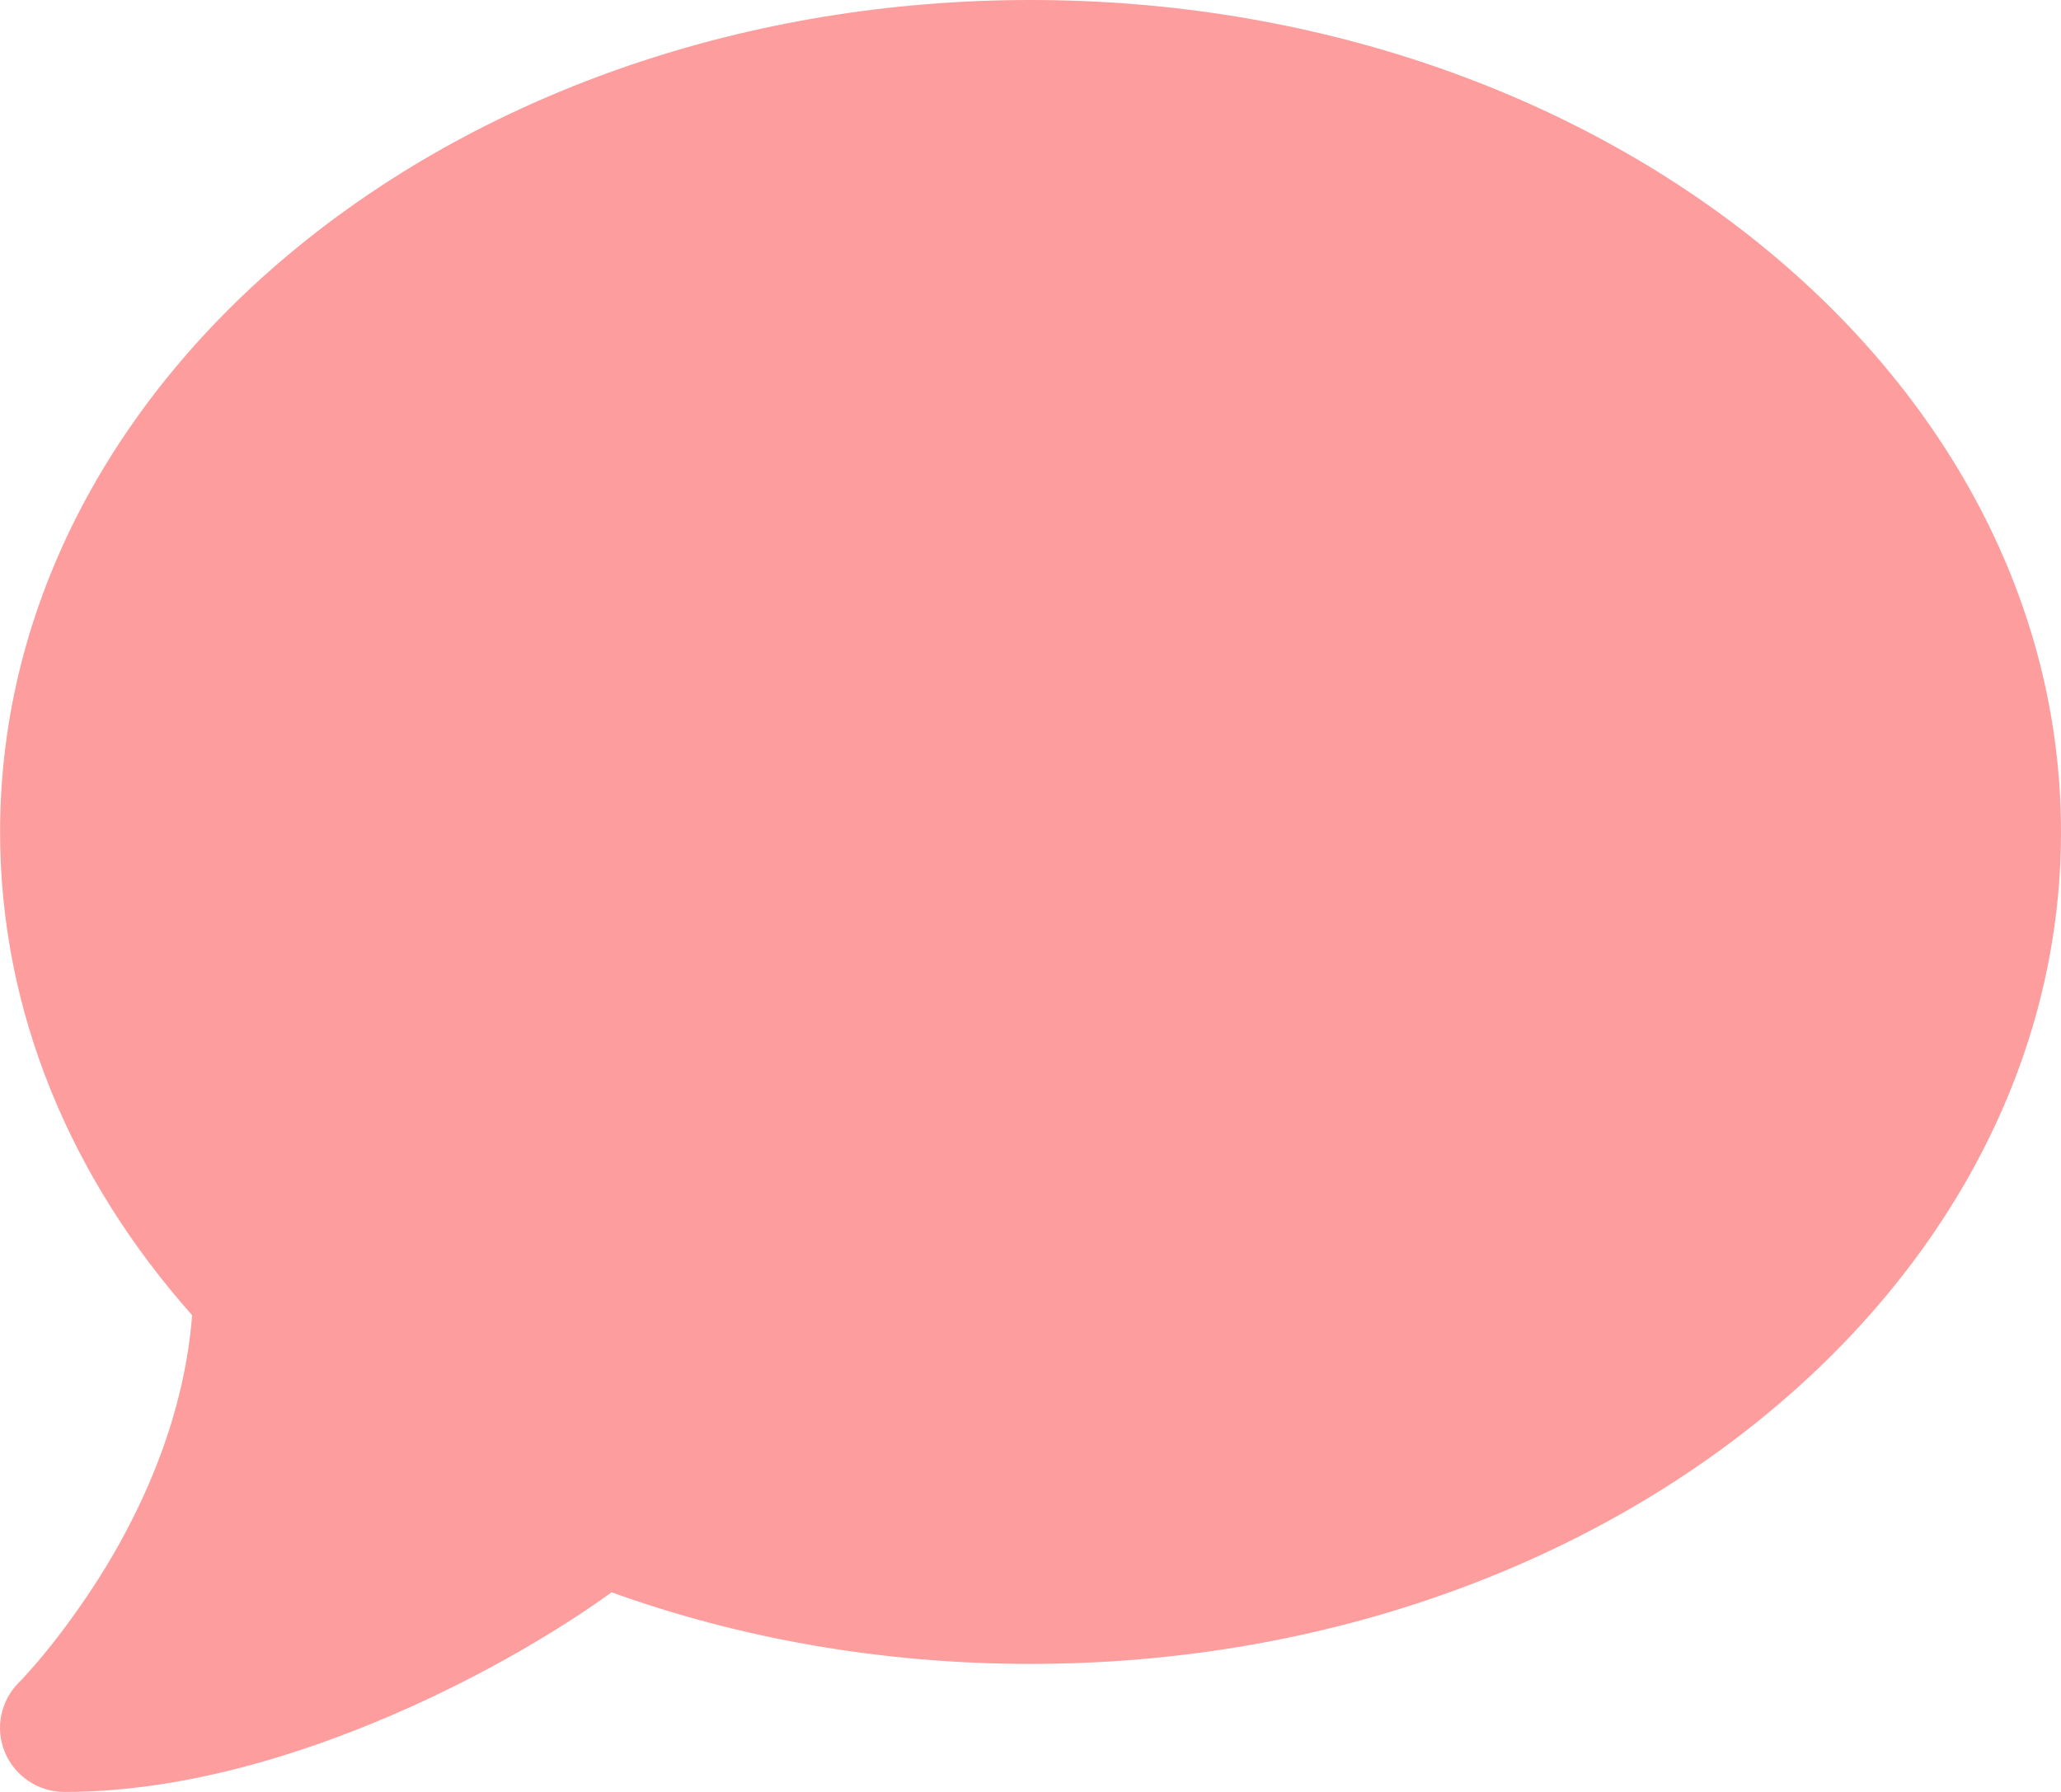 <svg width="23" height="20" viewBox="0 0 23 20" fill="none" xmlns="http://www.w3.org/2000/svg">
<path d="M23 9.286C23 14.415 17.852 18.571 11.501 18.571C9.834 18.571 8.253 18.286 6.825 17.772C6.29 18.161 5.419 18.692 4.385 19.138C3.307 19.603 2.009 20 0.72 20C0.428 20 0.168 19.826 0.055 19.558C-0.057 19.29 0.006 18.987 0.208 18.781L0.221 18.768C0.235 18.755 0.253 18.737 0.28 18.705C0.329 18.652 0.406 18.567 0.5 18.451C0.684 18.228 0.931 17.897 1.183 17.487C1.632 16.745 2.059 15.772 2.144 14.679C0.796 13.161 0.001 11.299 0.001 9.286C0.001 4.156 5.149 0 11.501 0C17.852 0 23 4.156 23 9.286Z" fill="#FD9D9D"/>
</svg>
